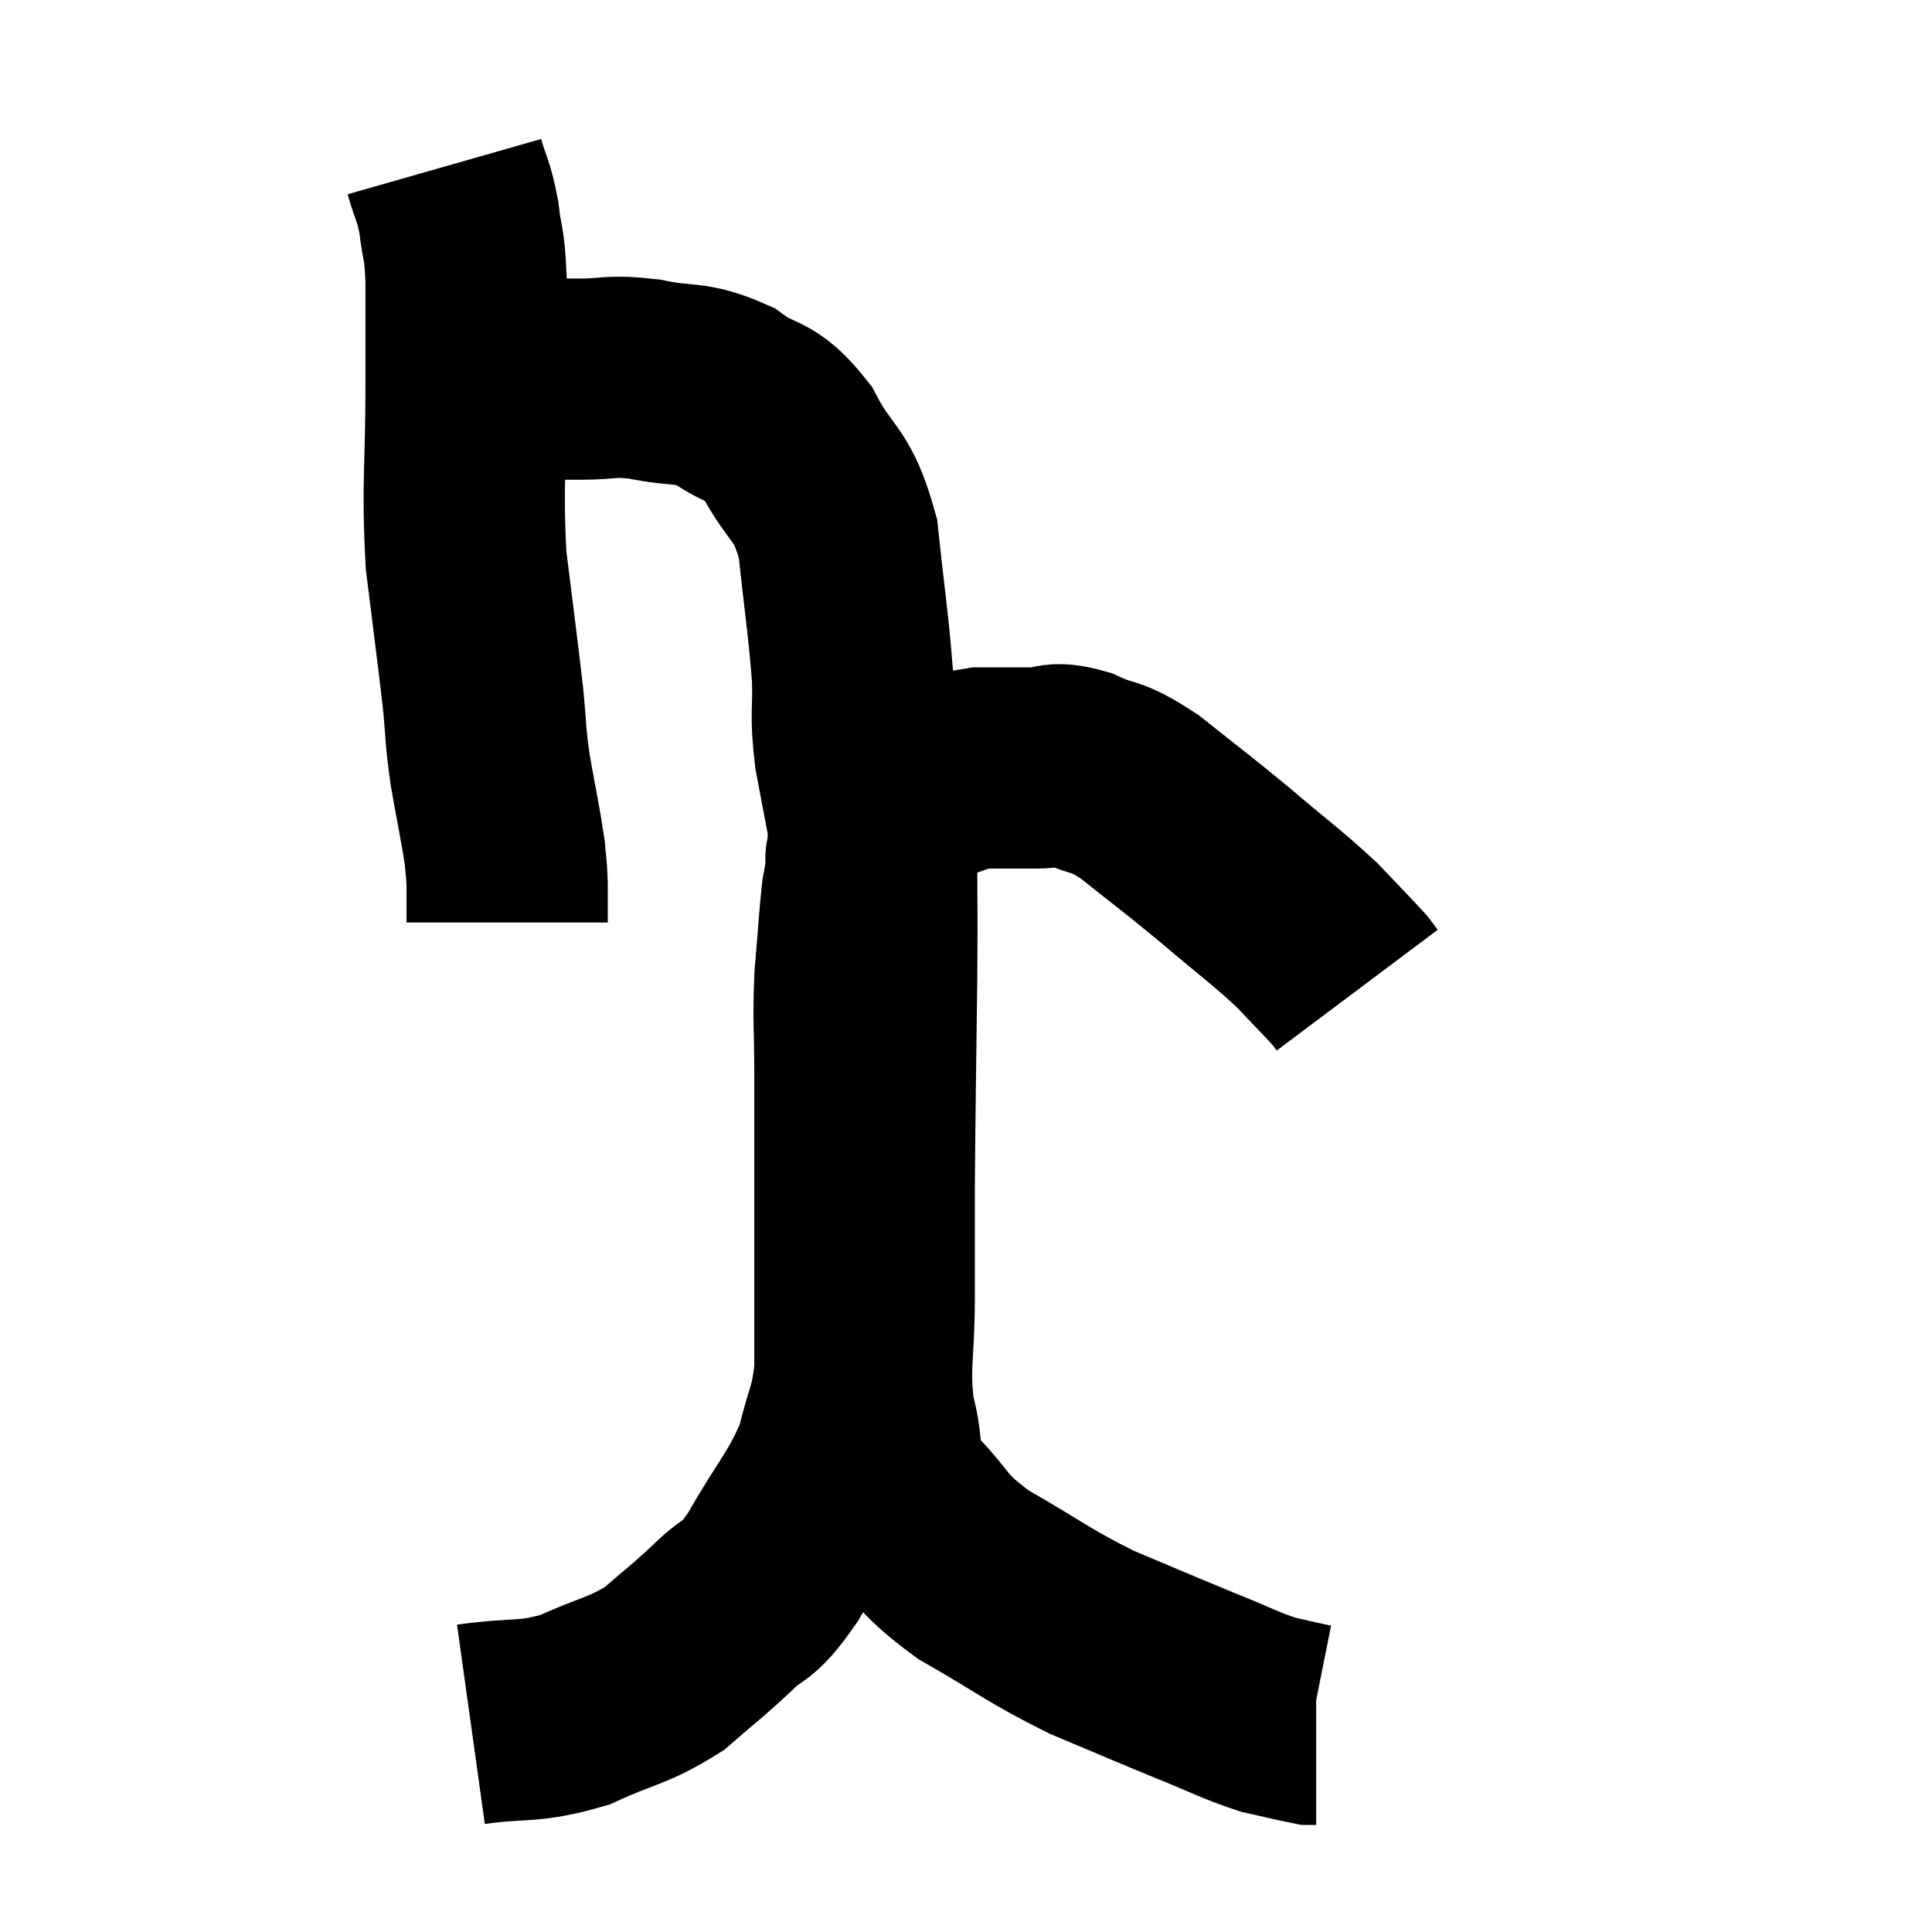 <svg width="48" height="48" viewBox="0 0 48 48" xmlns="http://www.w3.org/2000/svg"><path d="M 11.04 4.14 C 11.22 4.77, 11.265 4.695, 11.4 5.4 C 11.49 6.18, 11.535 5.925, 11.58 6.96 C 11.58 8.25, 11.58 7.8, 11.58 9.54 C 11.58 11.73, 11.475 11.97, 11.58 13.92 C 11.79 15.63, 11.85 16.035, 12 17.34 C 12.09 18.24, 12.045 18.18, 12.18 19.14 C 12.36 20.16, 12.435 20.475, 12.54 21.18 C 12.57 21.57, 12.585 21.525, 12.6 21.96 C 12.6 22.44, 12.6 22.68, 12.6 22.92 C 12.6 22.92, 12.6 22.92, 12.6 22.92 L 12.6 22.92" fill="none" stroke="black" stroke-width="5"></path><path d="M 12.24 9.42 C 13.32 9.42, 13.455 9.42, 14.4 9.42 C 15.21 9.42, 15.12 9.315, 16.02 9.42 C 17.01 9.63, 17.115 9.45, 18 9.84 C 18.78 10.41, 18.855 10.095, 19.56 10.98 C 20.19 12.18, 20.415 11.925, 20.82 13.38 C 21 15.09, 21.075 15.465, 21.18 16.8 C 21.21 17.76, 21.12 17.685, 21.24 18.72 C 21.45 19.83, 21.555 20.385, 21.66 20.94 C 21.66 20.94, 21.66 20.94, 21.66 20.94 C 21.66 20.94, 21.66 20.94, 21.66 20.94 C 21.66 20.94, 21.645 21.075, 21.66 20.94 C 21.69 20.67, 21.405 20.76, 21.72 20.4 C 22.32 19.95, 22.26 19.83, 22.92 19.5 C 23.64 19.29, 23.655 19.185, 24.36 19.08 C 25.05 19.08, 25.14 19.08, 25.74 19.08 C 26.25 19.08, 26.115 18.9, 26.76 19.08 C 27.54 19.44, 27.405 19.2, 28.32 19.8 C 29.37 20.64, 29.385 20.625, 30.42 21.48 C 31.44 22.35, 31.68 22.5, 32.46 23.22 C 33 23.79, 33.225 24.015, 33.54 24.36 C 33.63 24.48, 33.675 24.54, 33.72 24.6 C 33.72 24.6, 33.72 24.6, 33.72 24.6 L 33.72 24.6" fill="none" stroke="black" stroke-width="5"></path><path d="M 11.7 42.84 C 12.99 42.66, 13.08 42.825, 14.28 42.48 C 15.39 41.97, 15.585 42.03, 16.5 41.46 C 17.22 40.83, 17.265 40.83, 17.94 40.2 C 18.57 39.57, 18.495 39.945, 19.2 38.94 C 19.98 37.56, 20.25 37.395, 20.76 36.18 C 21 35.13, 21.12 35.175, 21.24 34.08 C 21.24 32.94, 21.24 32.97, 21.24 31.8 C 21.24 30.6, 21.24 30.69, 21.24 29.4 C 21.24 28.02, 21.24 27.915, 21.24 26.64 C 21.24 25.47, 21.195 25.41, 21.24 24.3 C 21.33 23.25, 21.345 22.89, 21.42 22.2 C 21.48 21.87, 21.51 21.75, 21.54 21.54 C 21.54 21.45, 21.54 21.405, 21.54 21.36 C 21.54 21.36, 21.54 21.36, 21.54 21.36 C 21.54 21.36, 21.48 21.33, 21.54 21.36 C 21.66 21.42, 21.72 20.745, 21.78 21.48 C 21.78 22.89, 21.795 22.305, 21.78 24.3 C 21.75 26.88, 21.735 27.48, 21.72 29.46 C 21.72 30.84, 21.72 30.795, 21.72 32.22 C 21.72 33.69, 21.57 33.9, 21.72 35.16 C 22.02 36.21, 21.705 36.27, 22.32 37.26 C 23.25 38.19, 22.98 38.235, 24.18 39.12 C 25.65 39.96, 25.74 40.11, 27.12 40.8 C 28.41 41.34, 28.605 41.43, 29.7 41.88 C 30.6 42.24, 30.78 42.36, 31.5 42.6 C 32.04 42.72, 32.28 42.78, 32.58 42.84 C 32.64 42.84, 32.67 42.84, 32.7 42.84 L 32.7 42.84" fill="none" stroke="black" stroke-width="5"></path></svg>